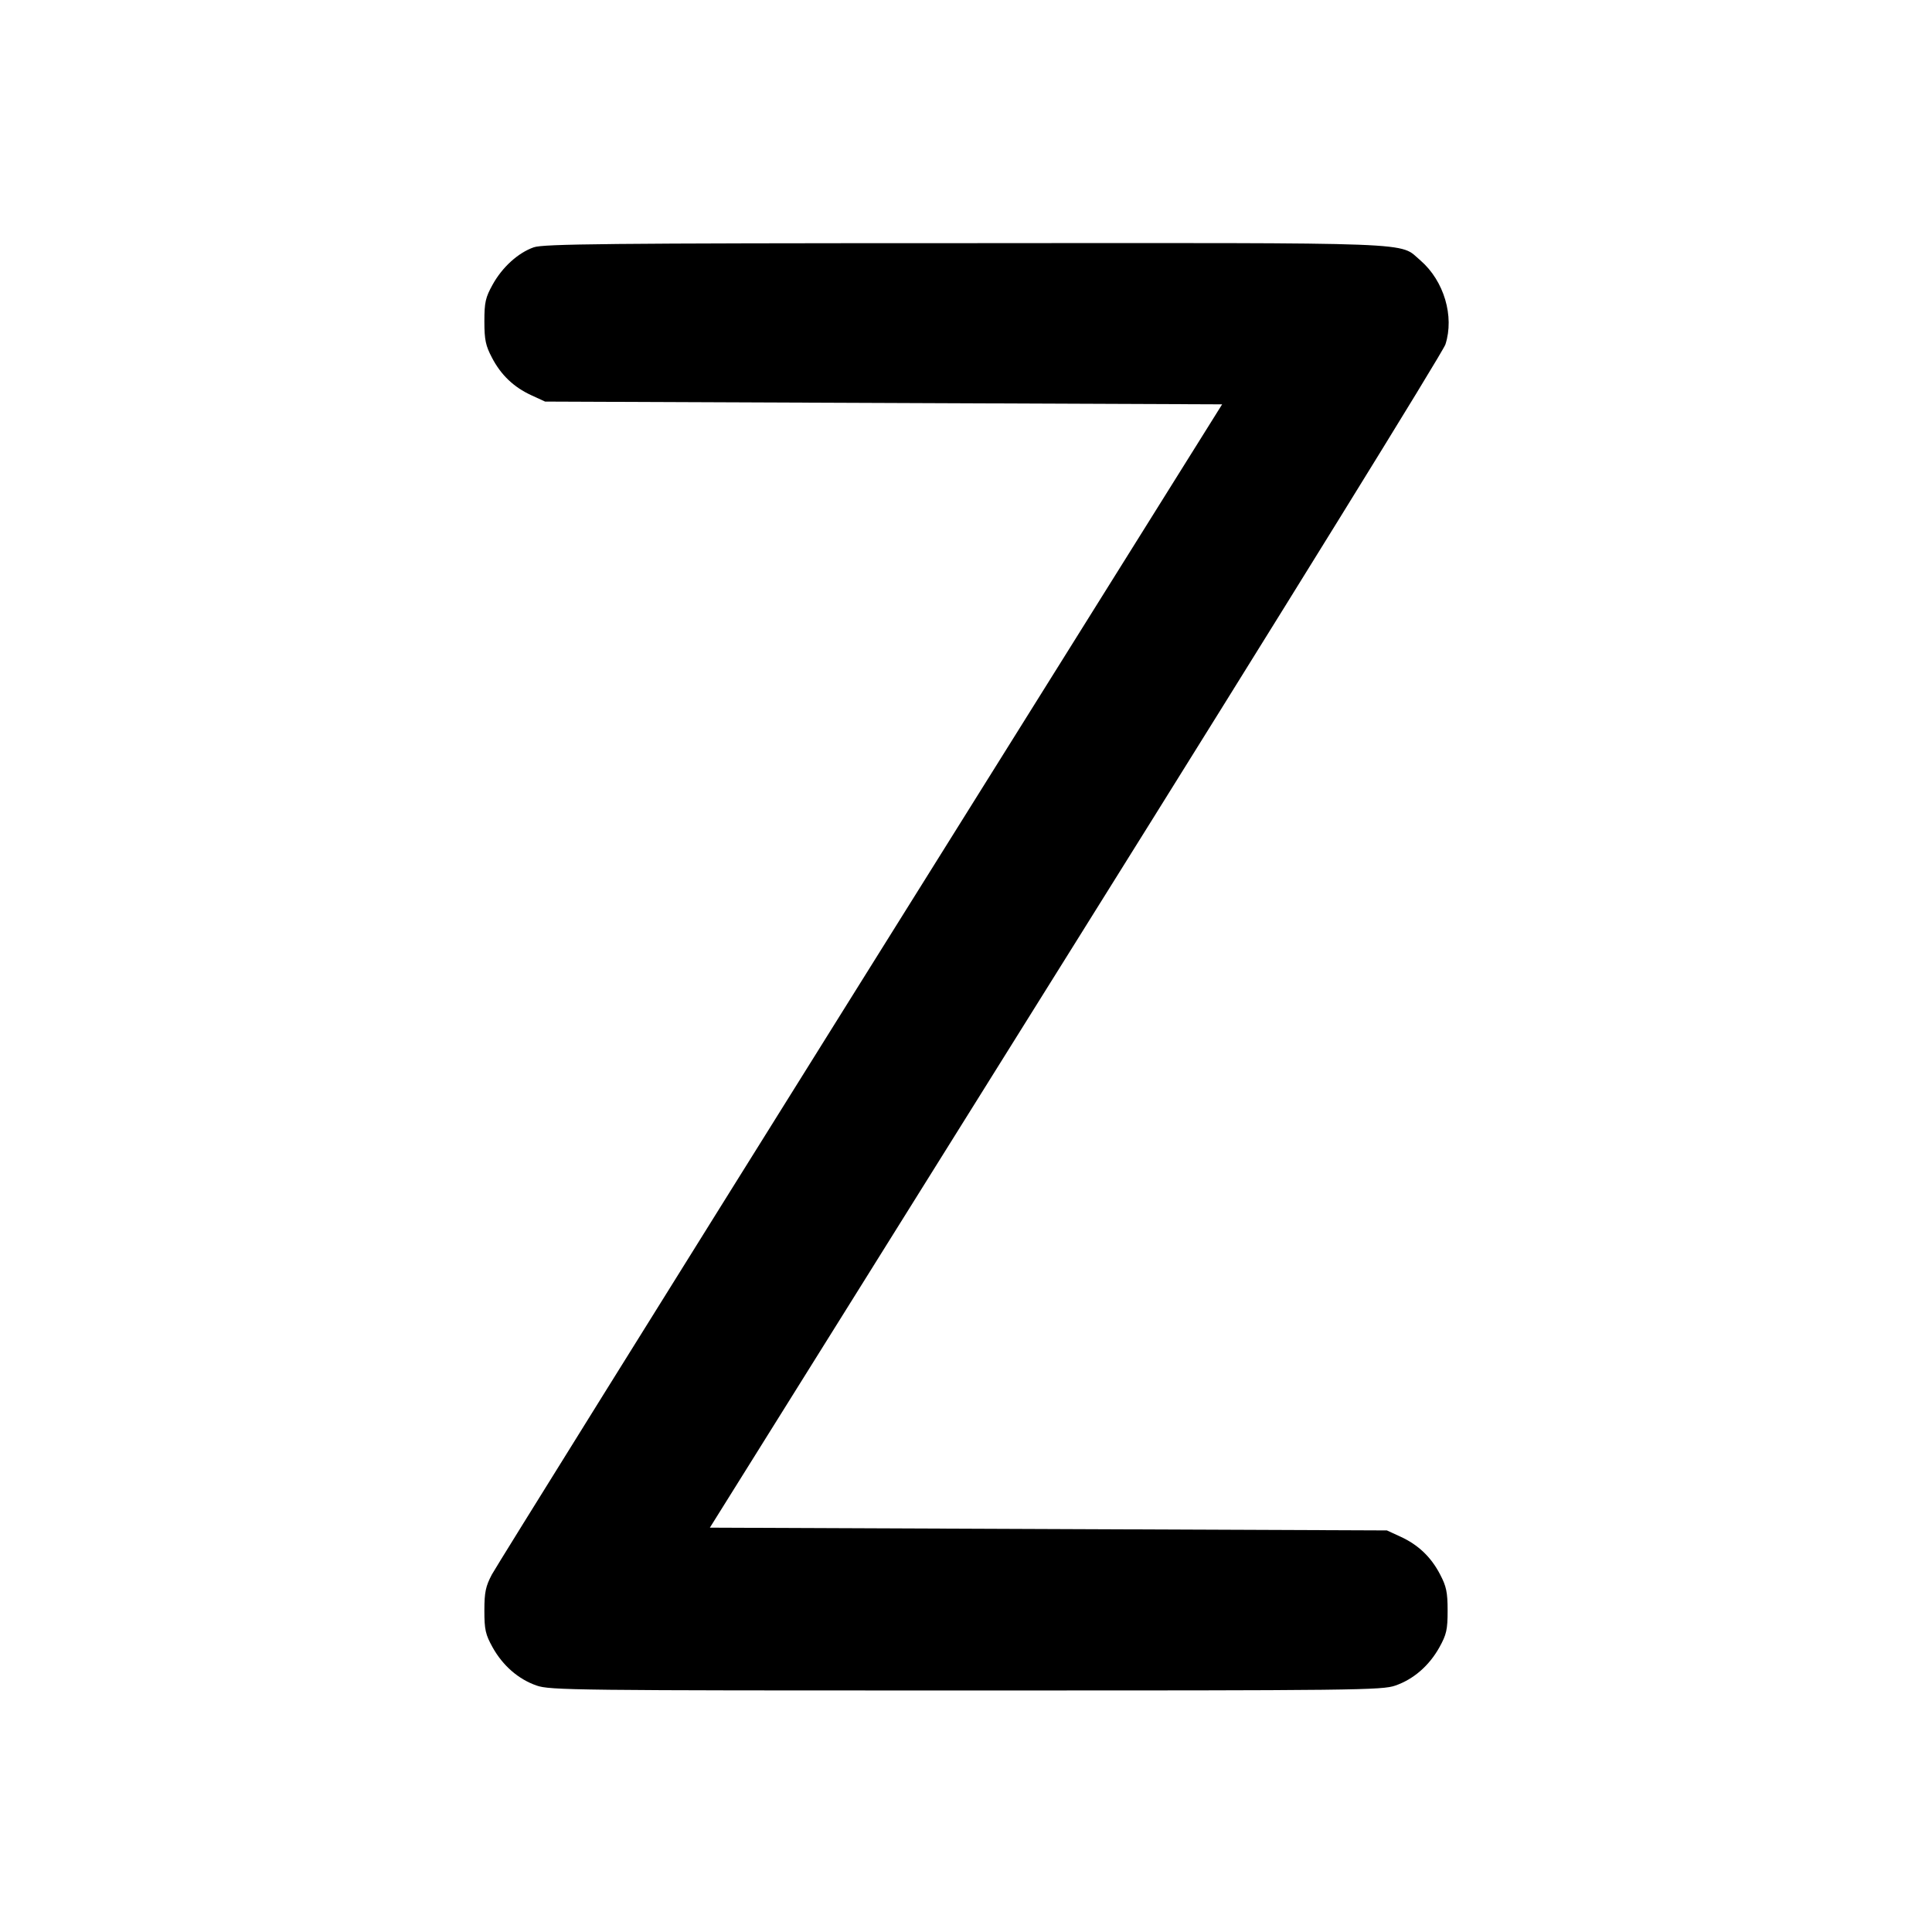 <?xml version="1.0" standalone="no"?>
<!DOCTYPE svg PUBLIC "-//W3C//DTD SVG 20010904//EN"
 "http://www.w3.org/TR/2001/REC-SVG-20010904/DTD/svg10.dtd">
<svg version="1.0" xmlns="http://www.w3.org/2000/svg"
 width="700pt" height="700pt" viewBox="0 0 700 700"
 preserveAspectRatio="xMidYMid meet">
<g transform="translate(0,700) scale(0.1,-0.1)"
fill="#000000" stroke="none">
<path d="M1934 6104 c-57 -20 -114 -72 -149 -135 -26 -47 -30 -64 -30 -134 0
-67 5 -88 27 -130 33 -64 80 -108 143 -137 l50 -23 1227 -5 1226 -5 -1310
-2095 c-720 -1152 -1321 -2117 -1336 -2145 -22 -42 -27 -63 -27 -130 0 -70 4
-87 30 -134 37 -66 93 -115 159 -138 48 -17 138 -18 1556 -18 1418 0 1508 1
1556 18 66 23 122 72 159 138 26 47 30 64 30 134 0 67 -5 88 -27 130 -33 64
-80 108 -143 137 l-50 23 -1227 5 -1226 5 1324 2119 c769 1230 1331 2139 1341
2168 33 102 -5 230 -90 304 -81 68 32 64 -1651 63 -1306 0 -1527 -3 -1562 -15z"/>
</g>
</svg>
